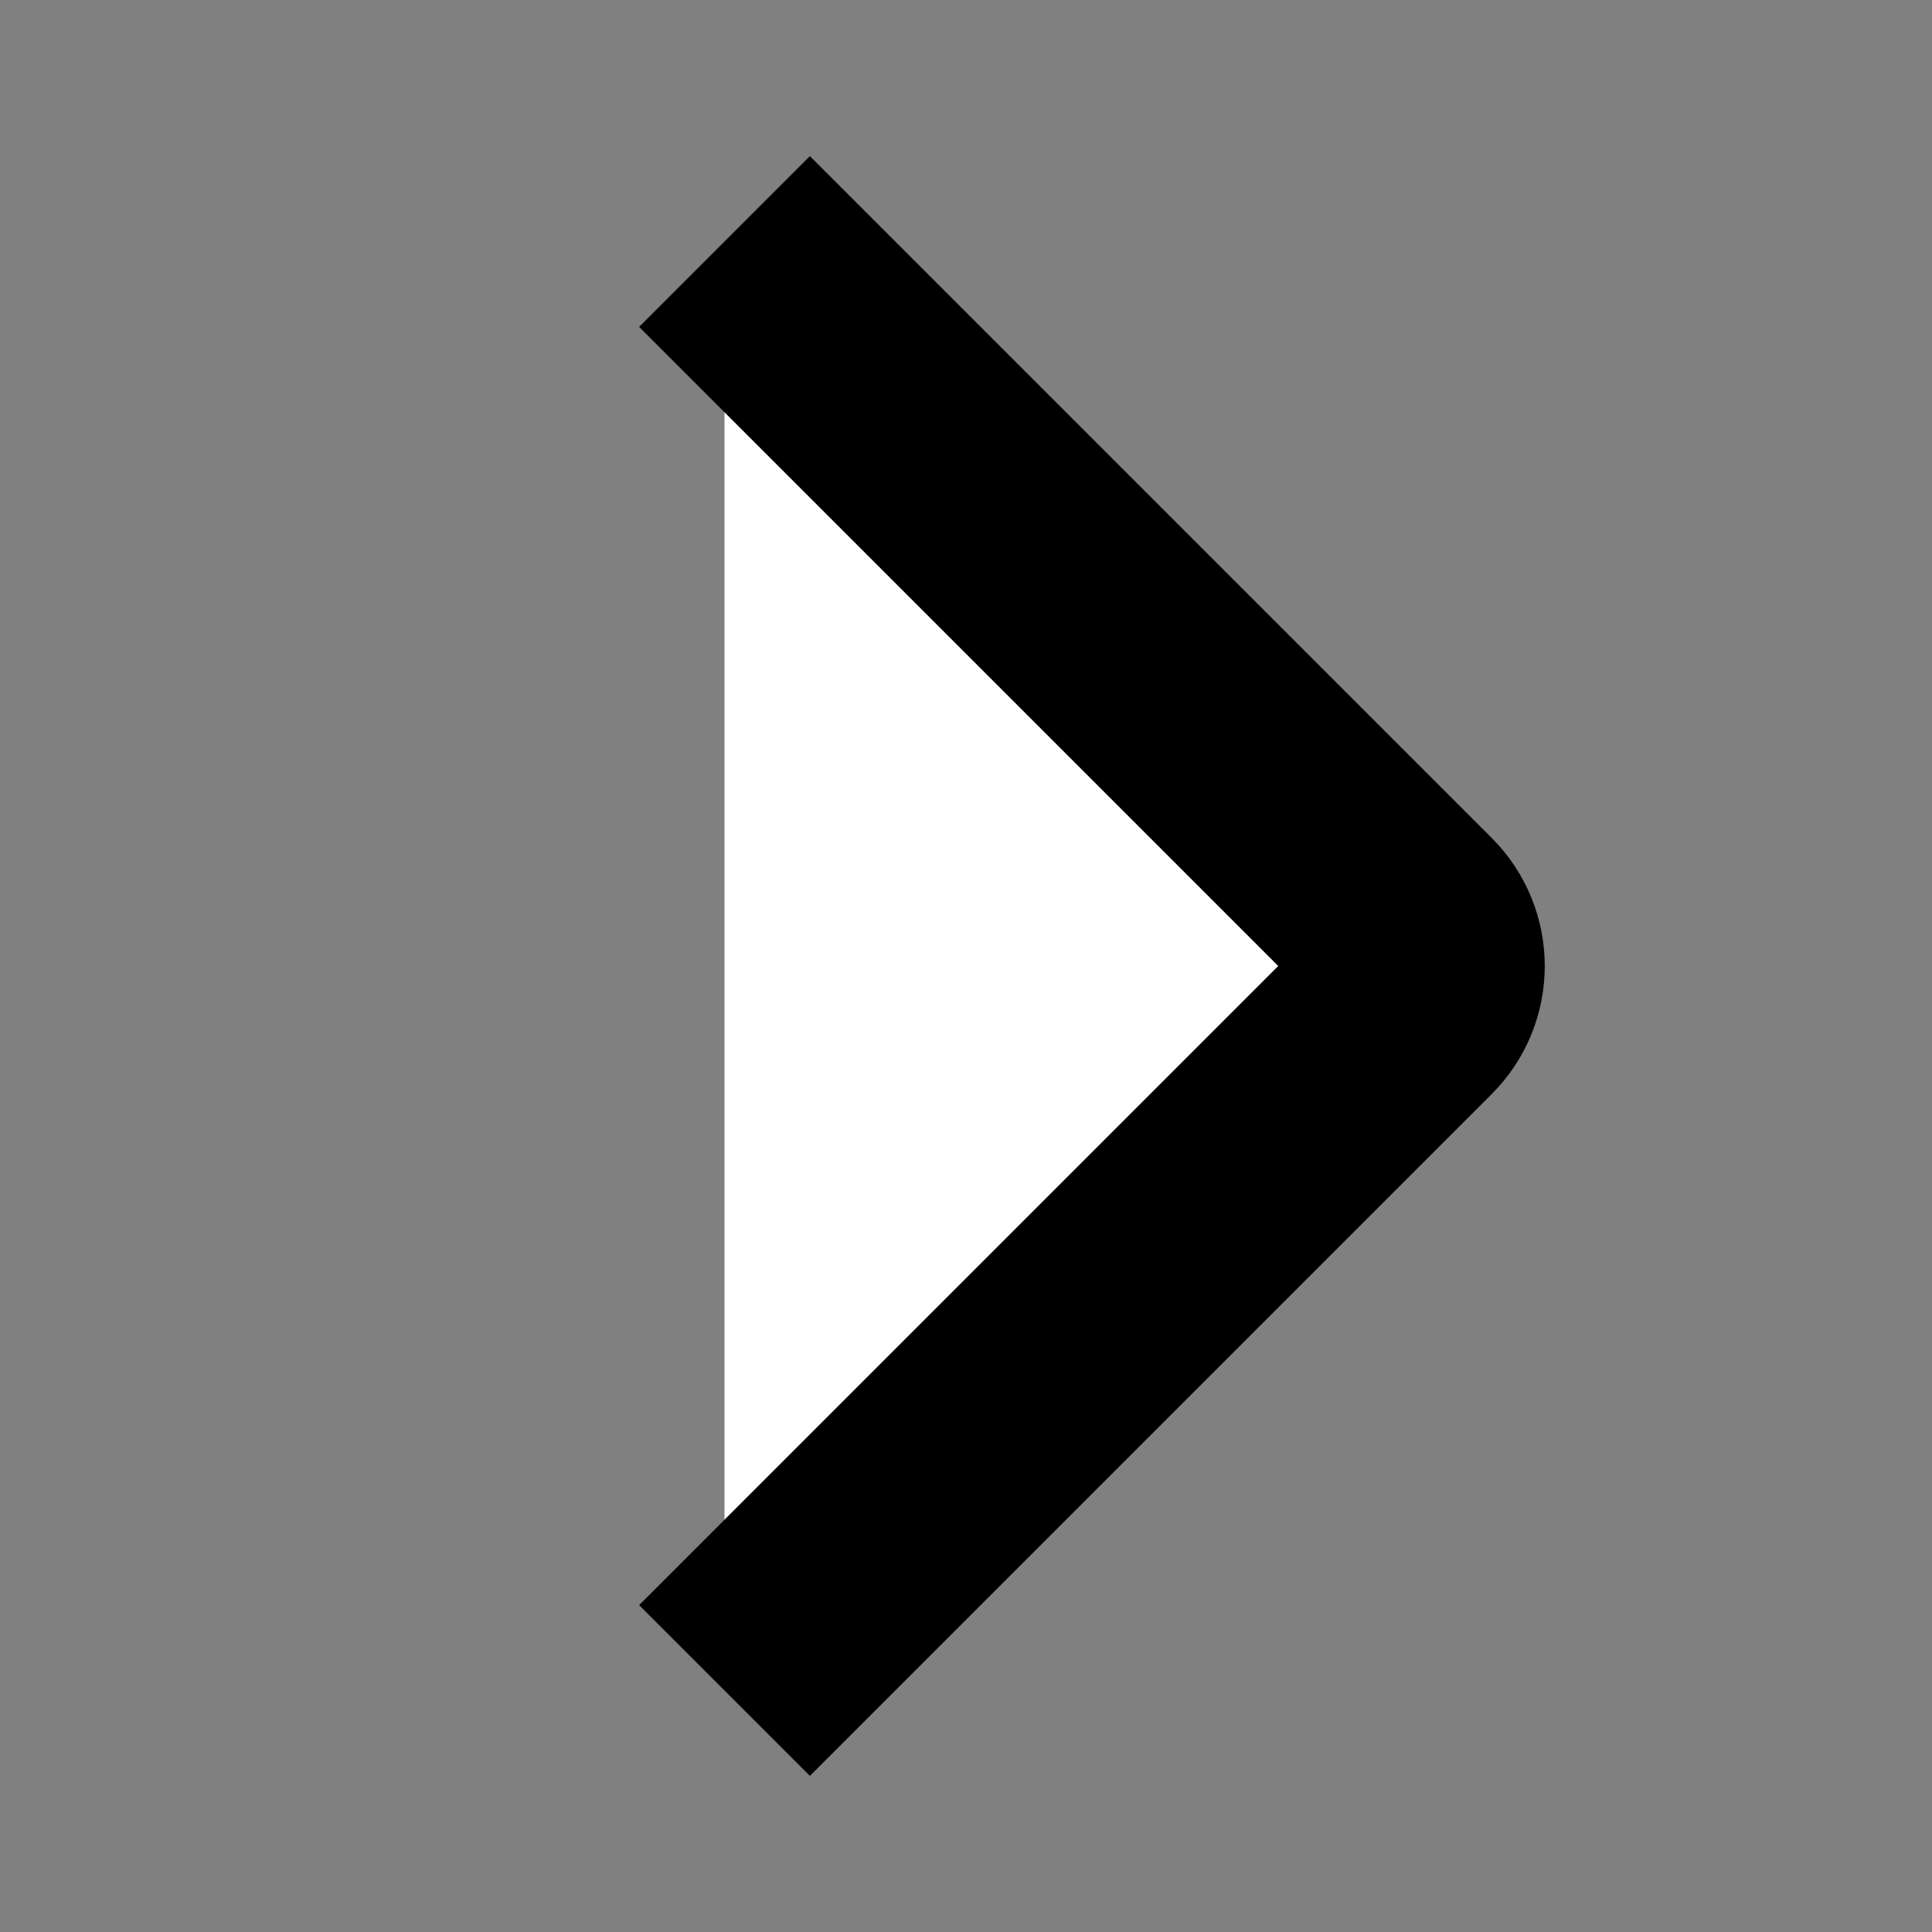 <svg viewBox="0 0 32 32" xmlns="http://www.w3.org/2000/svg" aria-hidden="true" role="presentation" focusable="false" 
style="display: block; fill: none; height: 20px; width: 20px; stroke: currentcolor; stroke-width: 4; overflow: visible;"><rect x="0" y="0" width="32" height="32" fill="#808080" stroke="none"/><g fill="#fff">
<path d="m12 4 11.293 11.293c.391.391.391 1.024 0 1.414l-11.293 11.293"></path></g></svg>